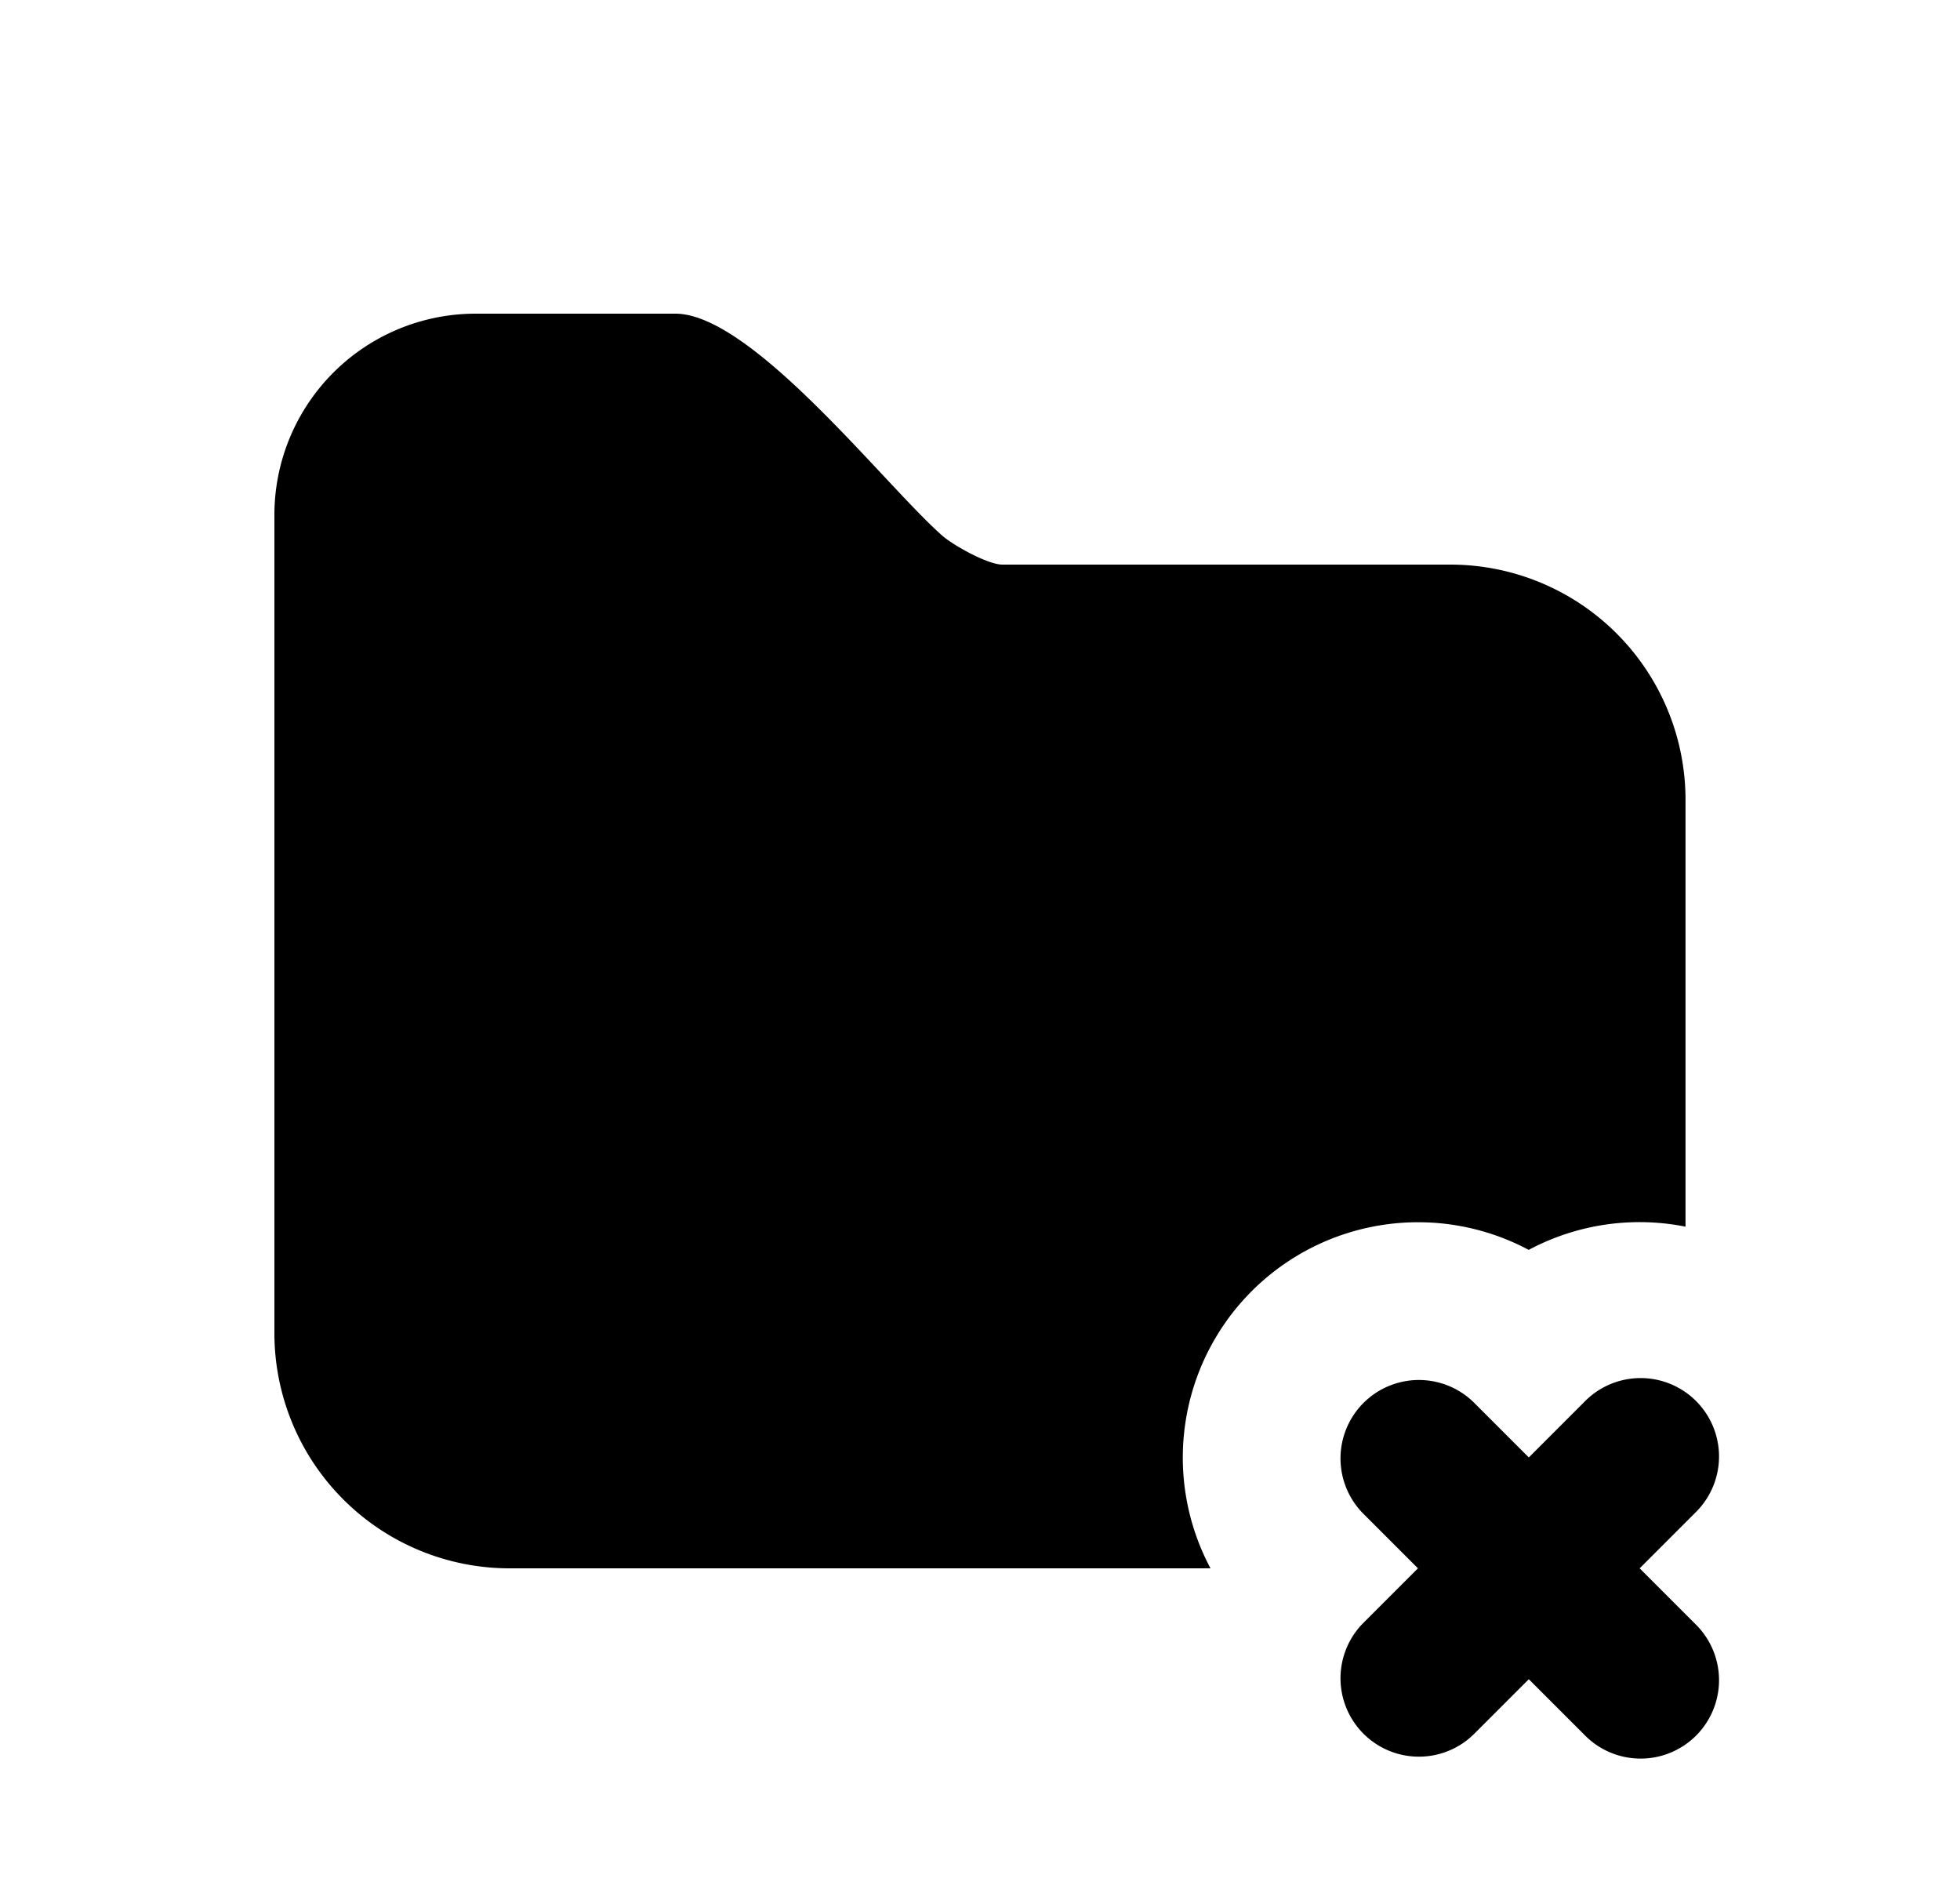 <svg xmlns="http://www.w3.org/2000/svg" viewBox="0 0 25 24" fill="currentColor" aria-hidden="true" data-slot="icon">
    <path d="M12.785 7.2H18.5a3 3 0 0 1 2.999 3v5.443a3 3 0 0 0-2 .296A3.001 3.001 0 0 0 15.44 20H6.5a3 3 0 0 1-3-3V6.567A2.567 2.567 0 0 1 6.067 4h2.547c.719 0 1.822 1.178 2.648 2.06.3.32.562.6.757.771.14.123.58.369.766.369"/>
    <path d="M18.793 17.879a1 1 0 0 0-1.414 1.414l.707.707-.707.707a1 1 0 0 0 1.414 1.414l.707-.707.707.707a1 1 0 1 0 1.414-1.414L20.914 20l.707-.707a1 1 0 1 0-1.414-1.414l-.707.707z"/>
</svg>
